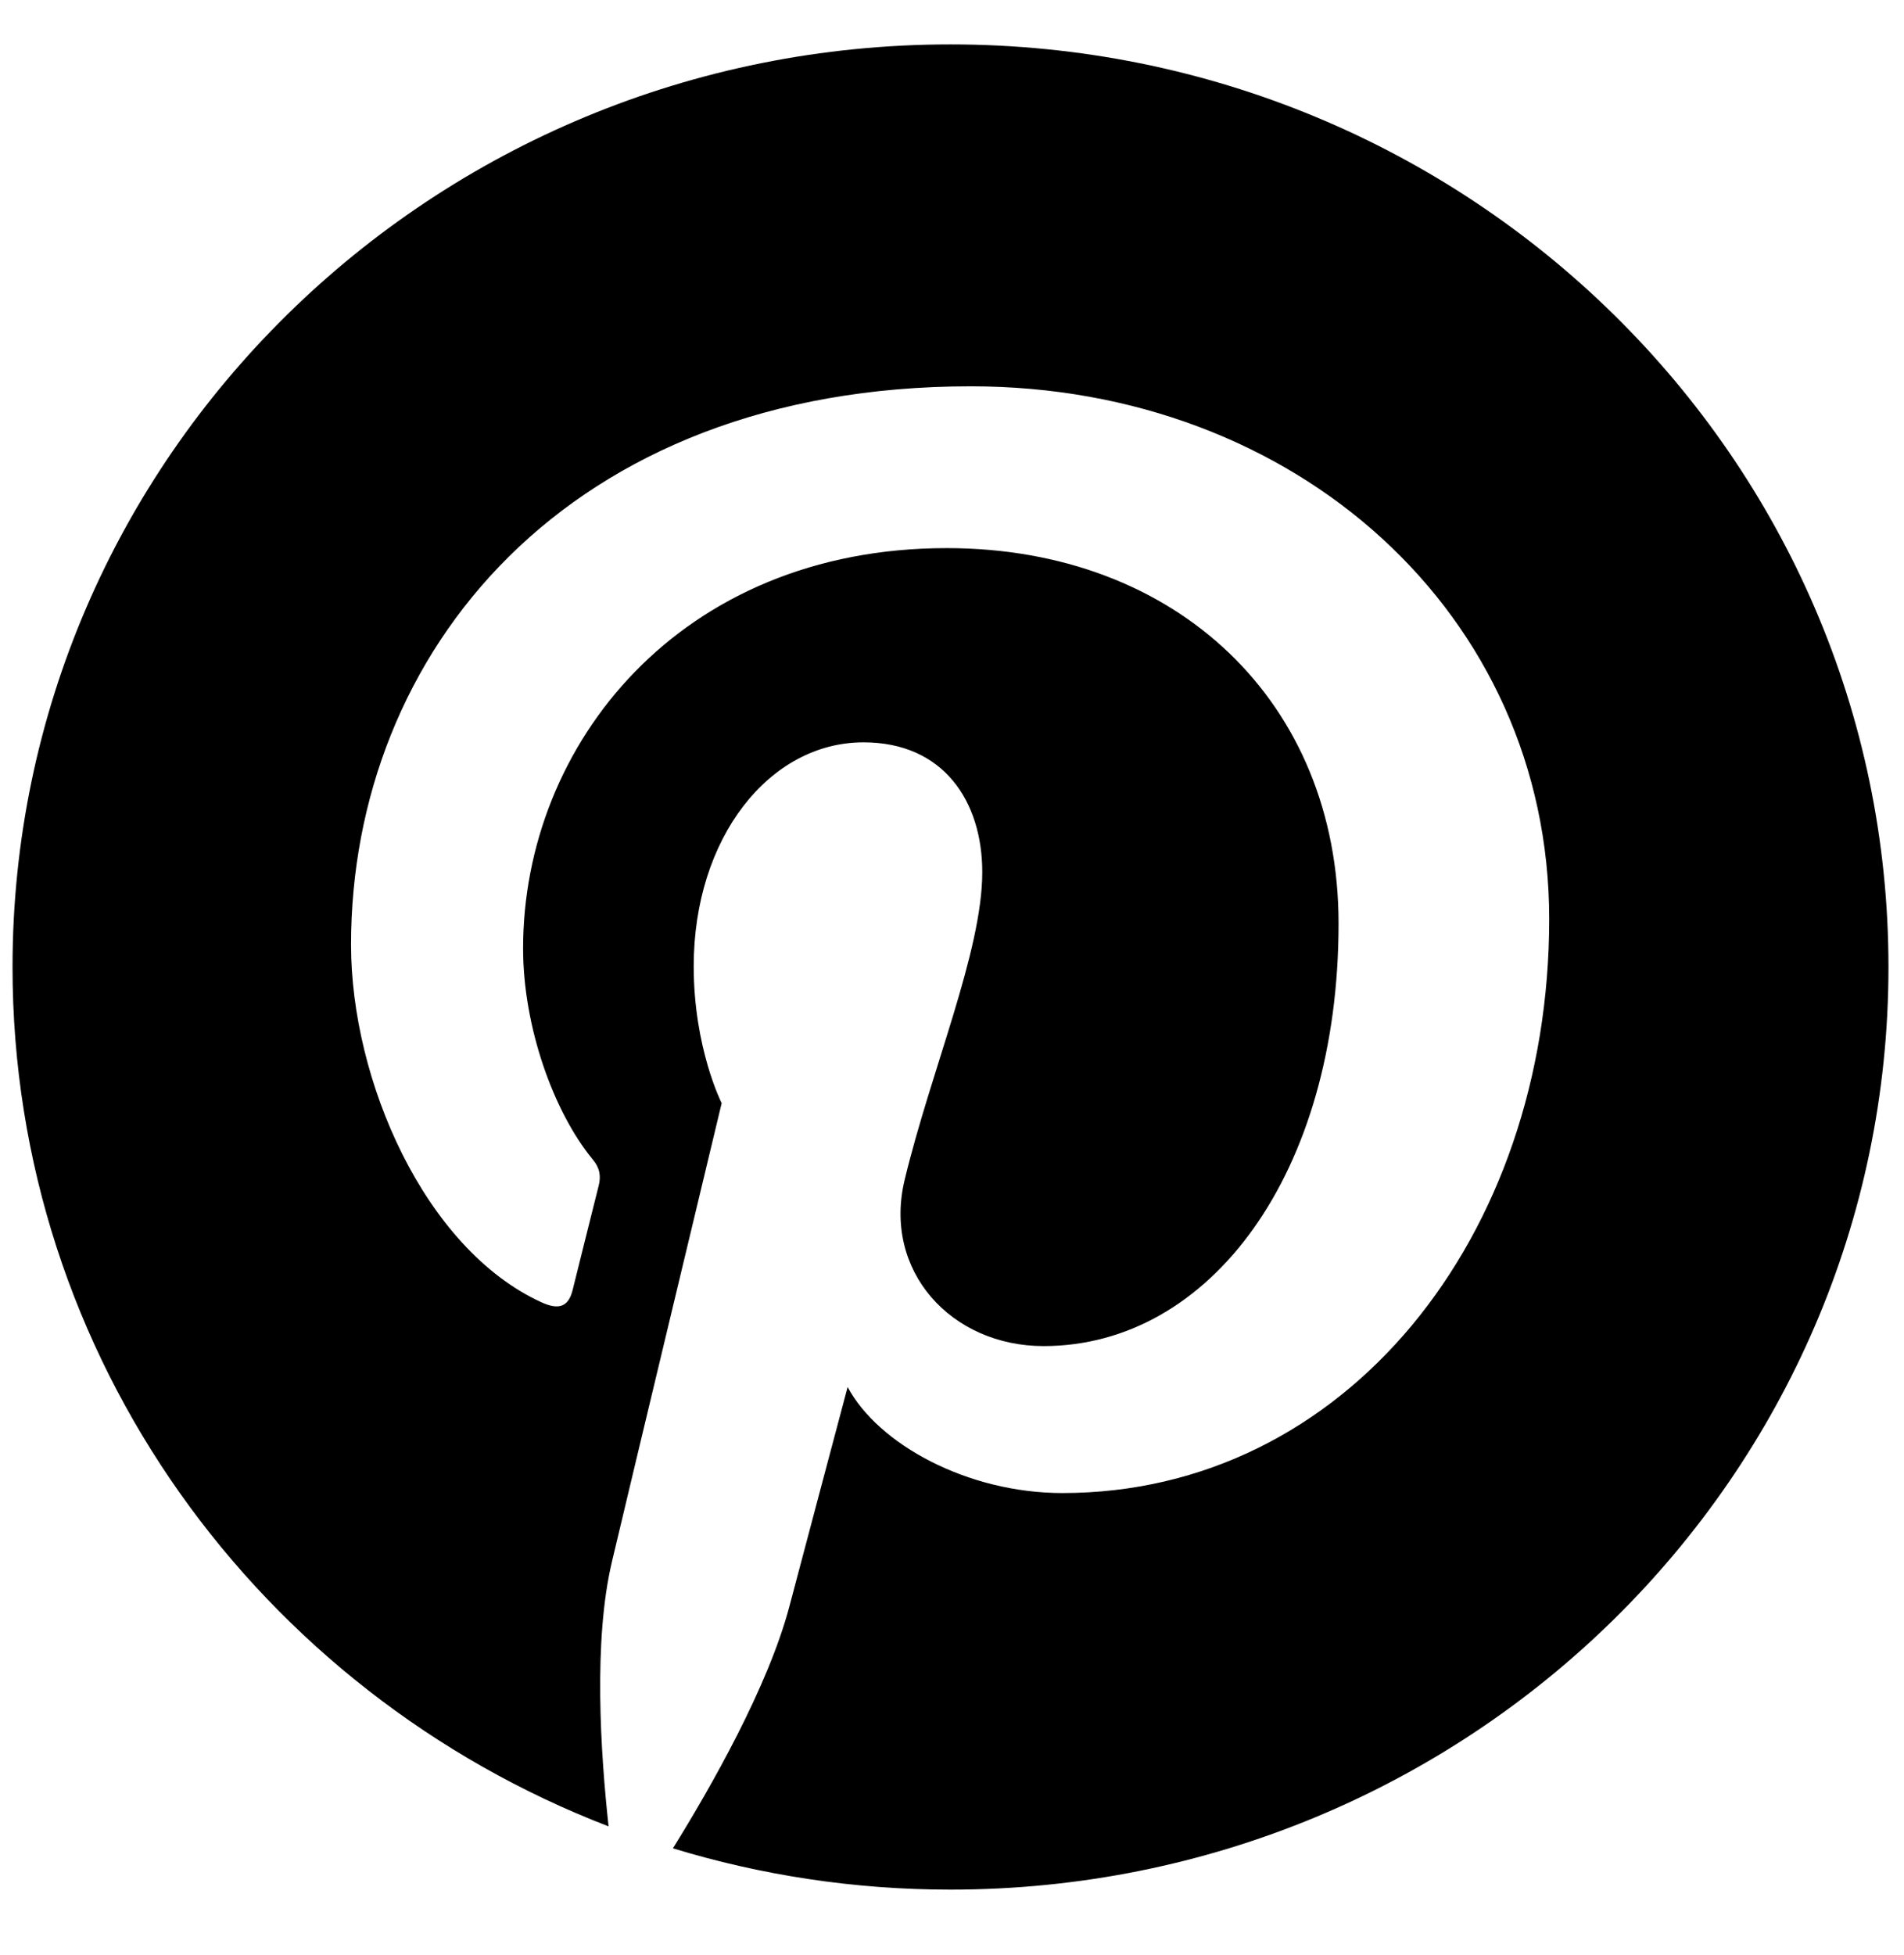 <svg width="38" height="39" viewBox="0 0 38 39" fill="none" xmlns="http://www.w3.org/2000/svg">
<path d="M37.69 19.293C37.69 29.46 29.311 37.699 18.97 37.699C17.038 37.699 15.181 37.409 13.43 36.875C14.192 35.65 15.332 33.646 15.754 32.051C15.981 31.19 16.917 27.672 16.917 27.672C17.528 28.815 19.31 29.787 21.204 29.787C26.851 29.787 30.919 24.681 30.919 18.335C30.919 12.257 25.869 7.707 19.378 7.707C11.301 7.707 7.006 13.036 7.006 18.847C7.006 21.549 8.47 24.911 10.803 25.98C11.157 26.143 11.346 26.069 11.429 25.735C11.489 25.482 11.807 24.228 11.95 23.649C11.995 23.464 11.973 23.3 11.822 23.122C11.059 22.194 10.44 20.502 10.44 18.921C10.44 14.862 13.565 10.935 18.895 10.935C23.491 10.935 26.715 14.015 26.715 18.424C26.715 23.404 24.156 26.855 20.827 26.855C18.993 26.855 17.611 25.364 18.057 23.53C18.585 21.341 19.604 18.981 19.604 17.4C19.604 15.99 18.834 14.81 17.234 14.81C15.354 14.81 13.845 16.717 13.845 19.278C13.845 20.91 14.403 22.009 14.403 22.009C14.403 22.009 12.554 29.713 12.214 31.153C11.837 32.741 11.988 34.982 12.146 36.437C5.187 33.758 0.25 27.093 0.25 19.293C0.25 9.125 8.629 0.886 18.97 0.886C29.311 0.886 37.69 9.125 37.69 19.293Z" fill="black"/>
</svg>
